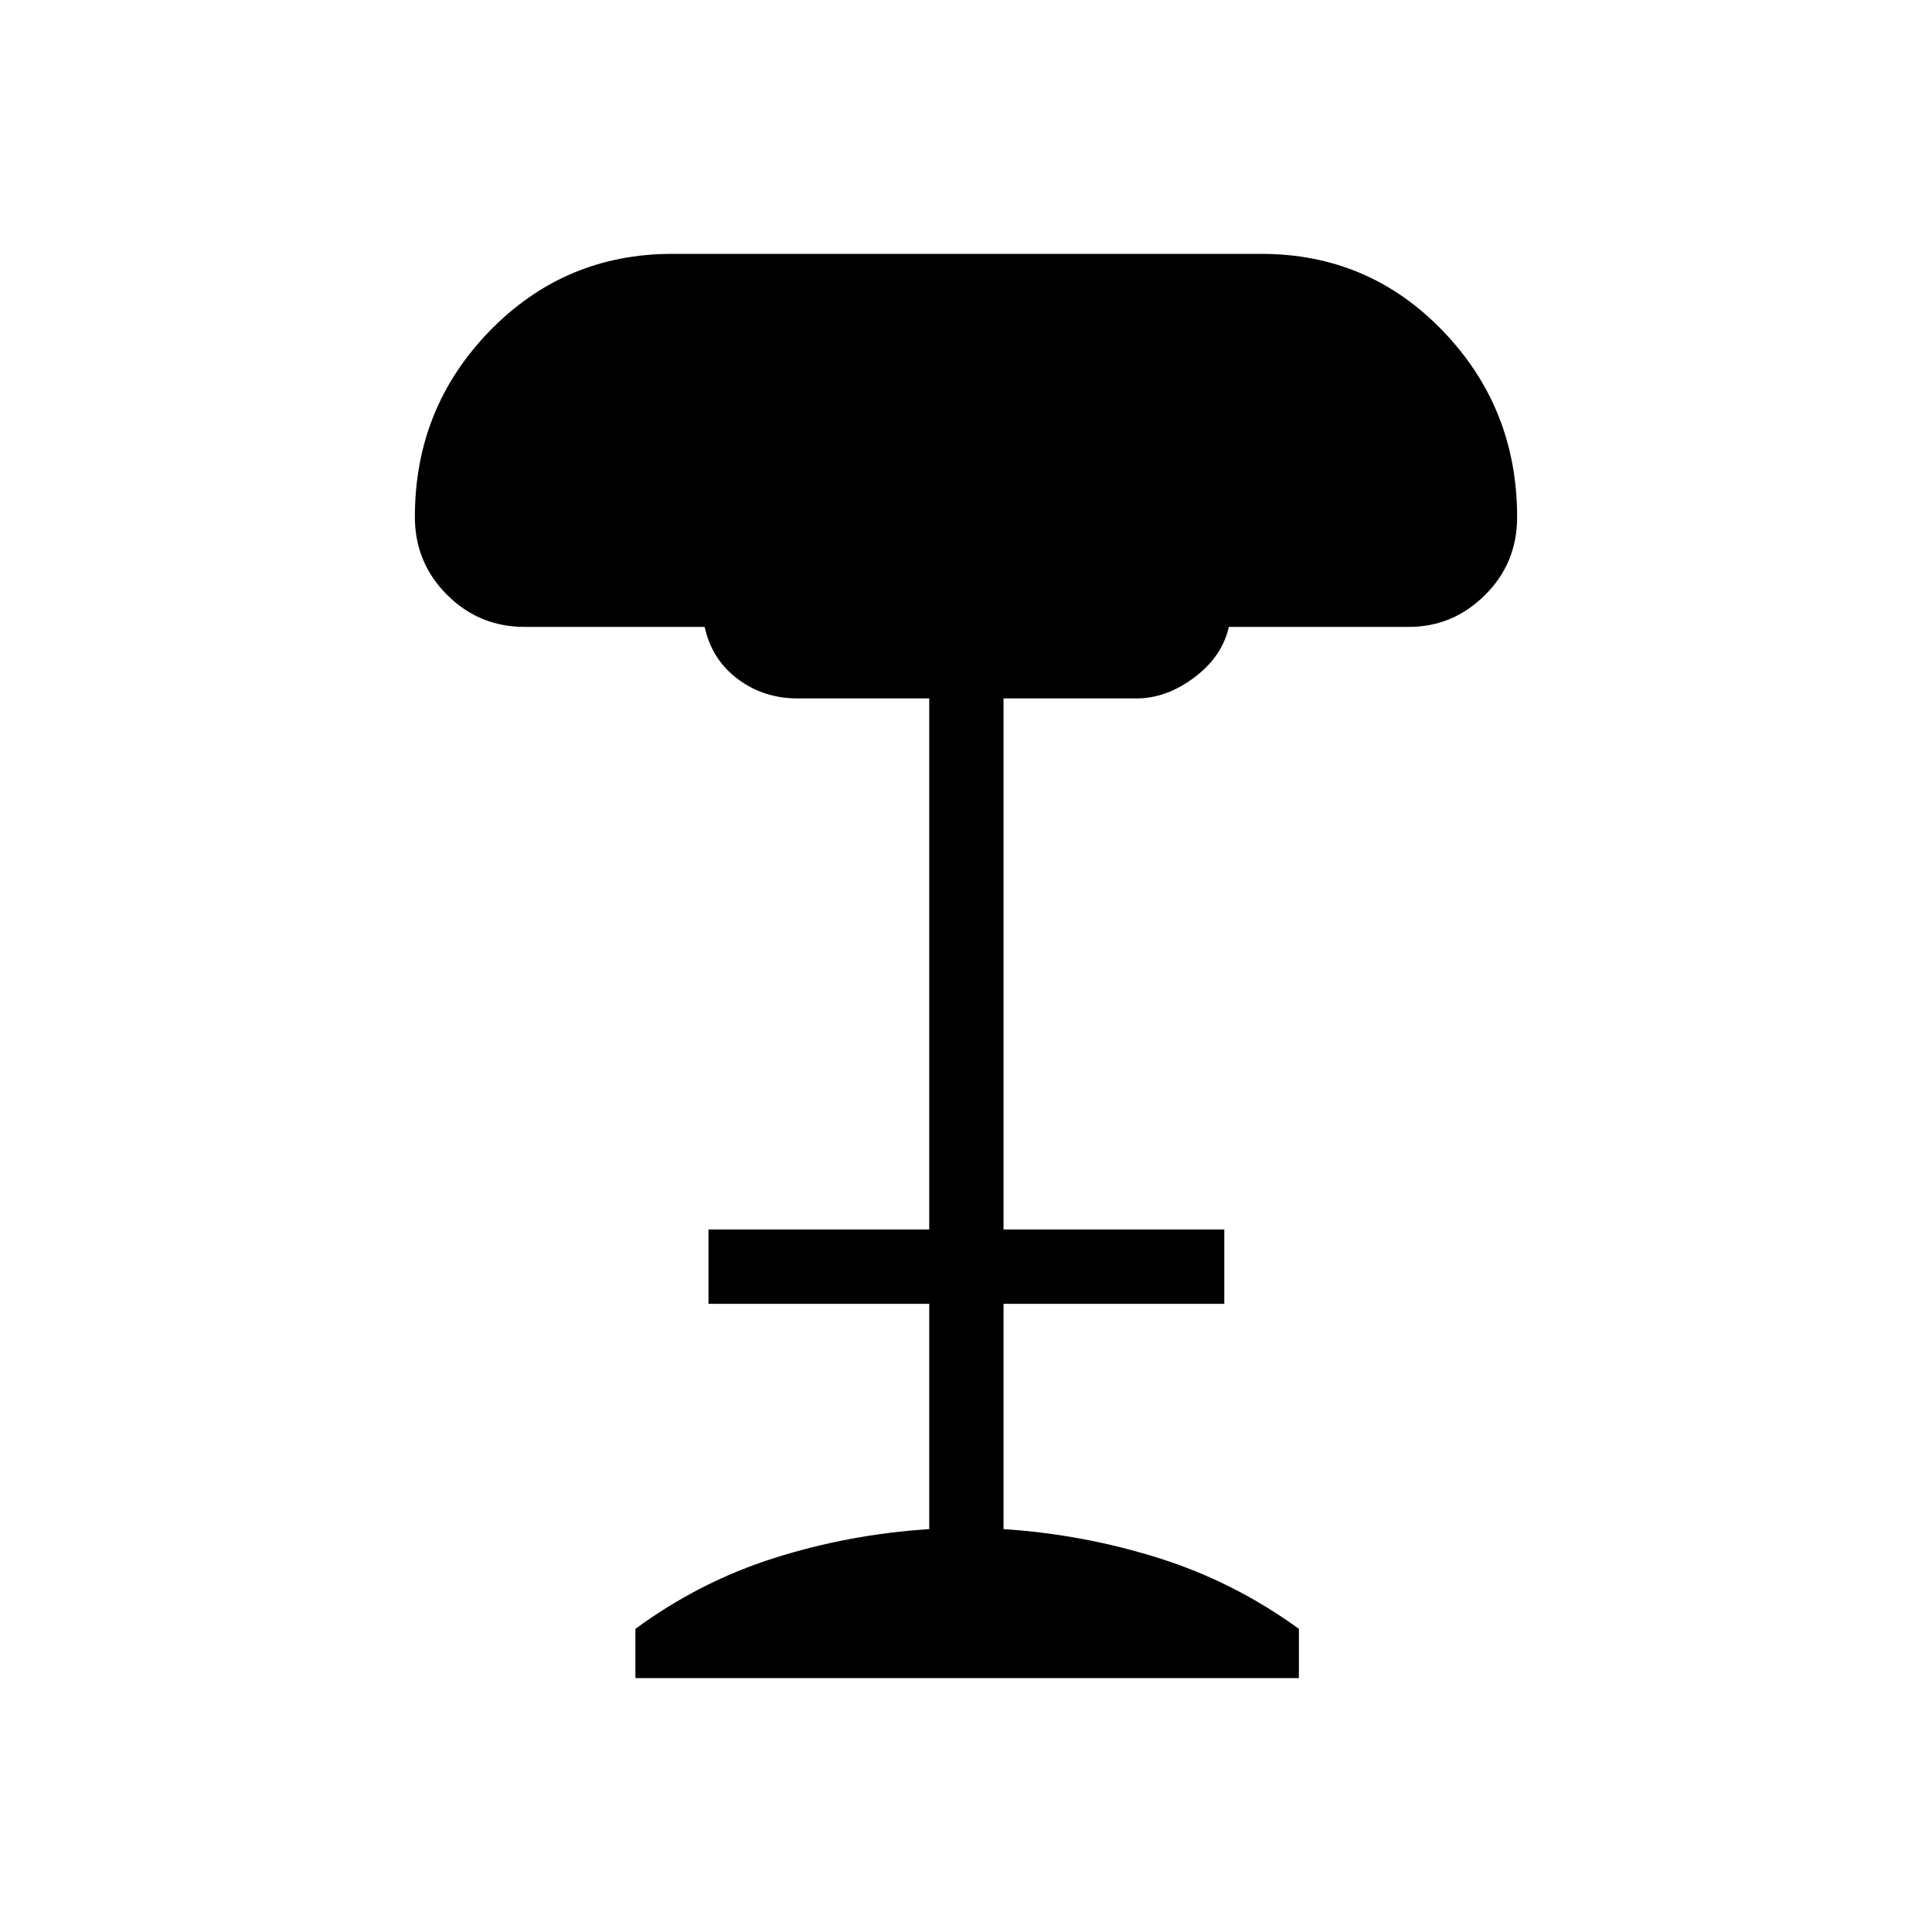 <svg xmlns="http://www.w3.org/2000/svg" height="24" viewBox="0 -960 960 960" width="24"><path d="M315.73-126.15v-24.47q31.92-23.46 69.06-35.23 37.13-11.77 76.94-14.34v-111.96H352.04v-36.93h109.69v-263.88h-65.38q-16.97 0-29.82-9.68-12.85-9.67-16.4-25.86h-89.51q-22.56 0-38.51-15.97-15.96-15.96-15.96-38.71 0-54.2 37.25-92.44 37.25-38.23 90.6-38.23h292.77q53.35 0 90.21 38.33 36.87 38.32 36.87 92.49 0 22.87-15.96 38.7-15.95 15.83-37.74 15.83h-89.53q-3.39 14.85-17.25 25.19-13.87 10.35-28.56 10.35h-66.16v263.88h109.7v36.93h-109.7v111.96q39.43 2.57 76.95 14.34t69.82 35.23v24.47H315.73Z"/></svg>